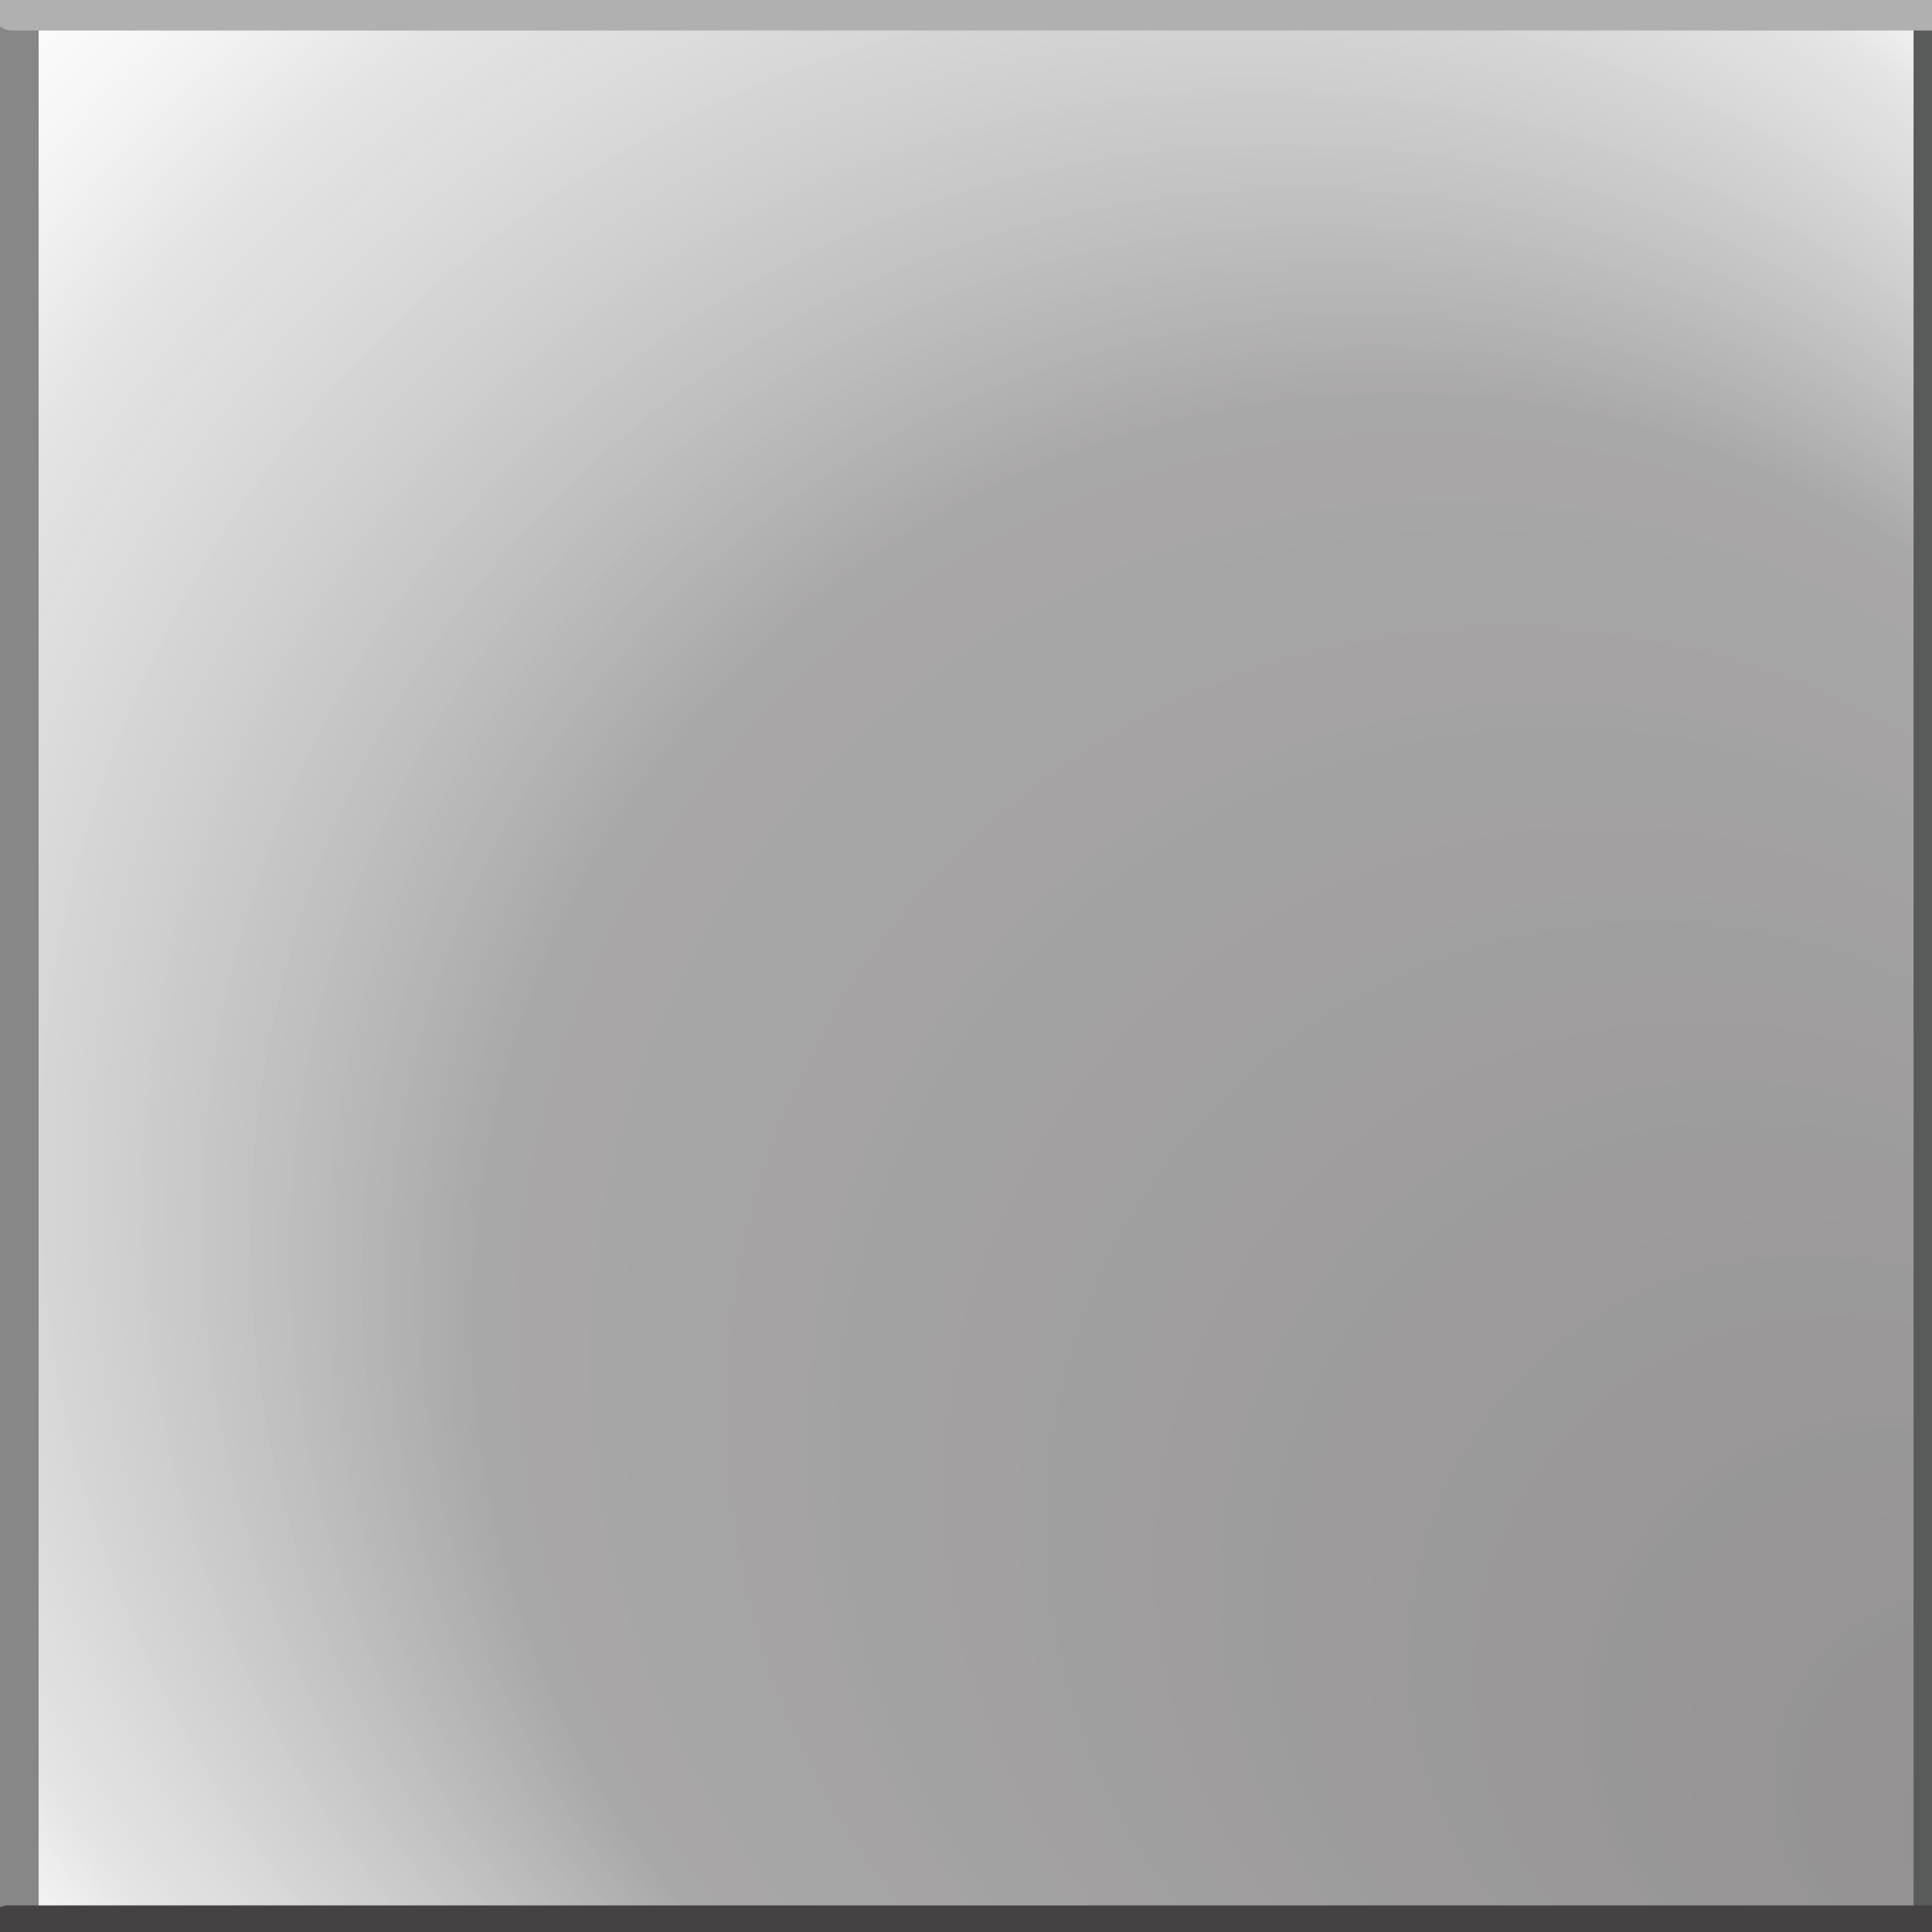 <?xml version="1.0" encoding="UTF-8"?>
<svg id="Layer_1" xmlns="http://www.w3.org/2000/svg" xmlns:xlink="http://www.w3.org/1999/xlink" version="1.1" viewBox="0 0 200 200" width="200" height="200">
  <!-- Generator: Adobe Illustrator 29.3.1, SVG Export Plug-In . SVG Version: 2.1.0 Build 151)  -->
  <defs>
    <style>
      .st0 {
        stroke: #878787;
      }

      .st0, .st1, .st2, .st3 {
        fill: none;
        stroke-linecap: round;
        stroke-miterlimit: 10;
        stroke-width: 4px;
      }

      .st4 {
        fill: url(#radial-gradient);
      }

      .st1 {
        stroke: #595a5a;
      }

      .st2 {
        stroke: #b0b0b0;
      }

      .st3 {
        stroke: #444243;
      }
    </style>
    <radialGradient id="radial-gradient" cx="100" cy="100" fx="218.93" fy="197.26" r="153.64" gradientUnits="userSpaceOnUse">
      <stop offset="0" stop-color="#231f20" stop-opacity=".5"/>
      <stop offset=".62" stop-color="#3b3838" stop-opacity=".44"/>
      <stop offset=".86" stop-color="#939191" stop-opacity=".24"/>
      <stop offset="1" stop-color="#fff" stop-opacity="0"/>
    </radialGradient>
  </defs>
  <rect class="st4" x="-53.64" y="-53.64" width="307.27" height="307.27"/>
  <line class="st0" x1="2" x2="2" y2="200"/>
  <line class="st1" x1="200.09" y1=".42" x2="200.09" y2="200.42"/>
  <line class="st2" x1="201.25" y1="1.16" x2="1.25" y2="1.16"/>
  <line class="st3" x1="200.84" y1="199.25" x2=".84" y2="199.25"/>
</svg>